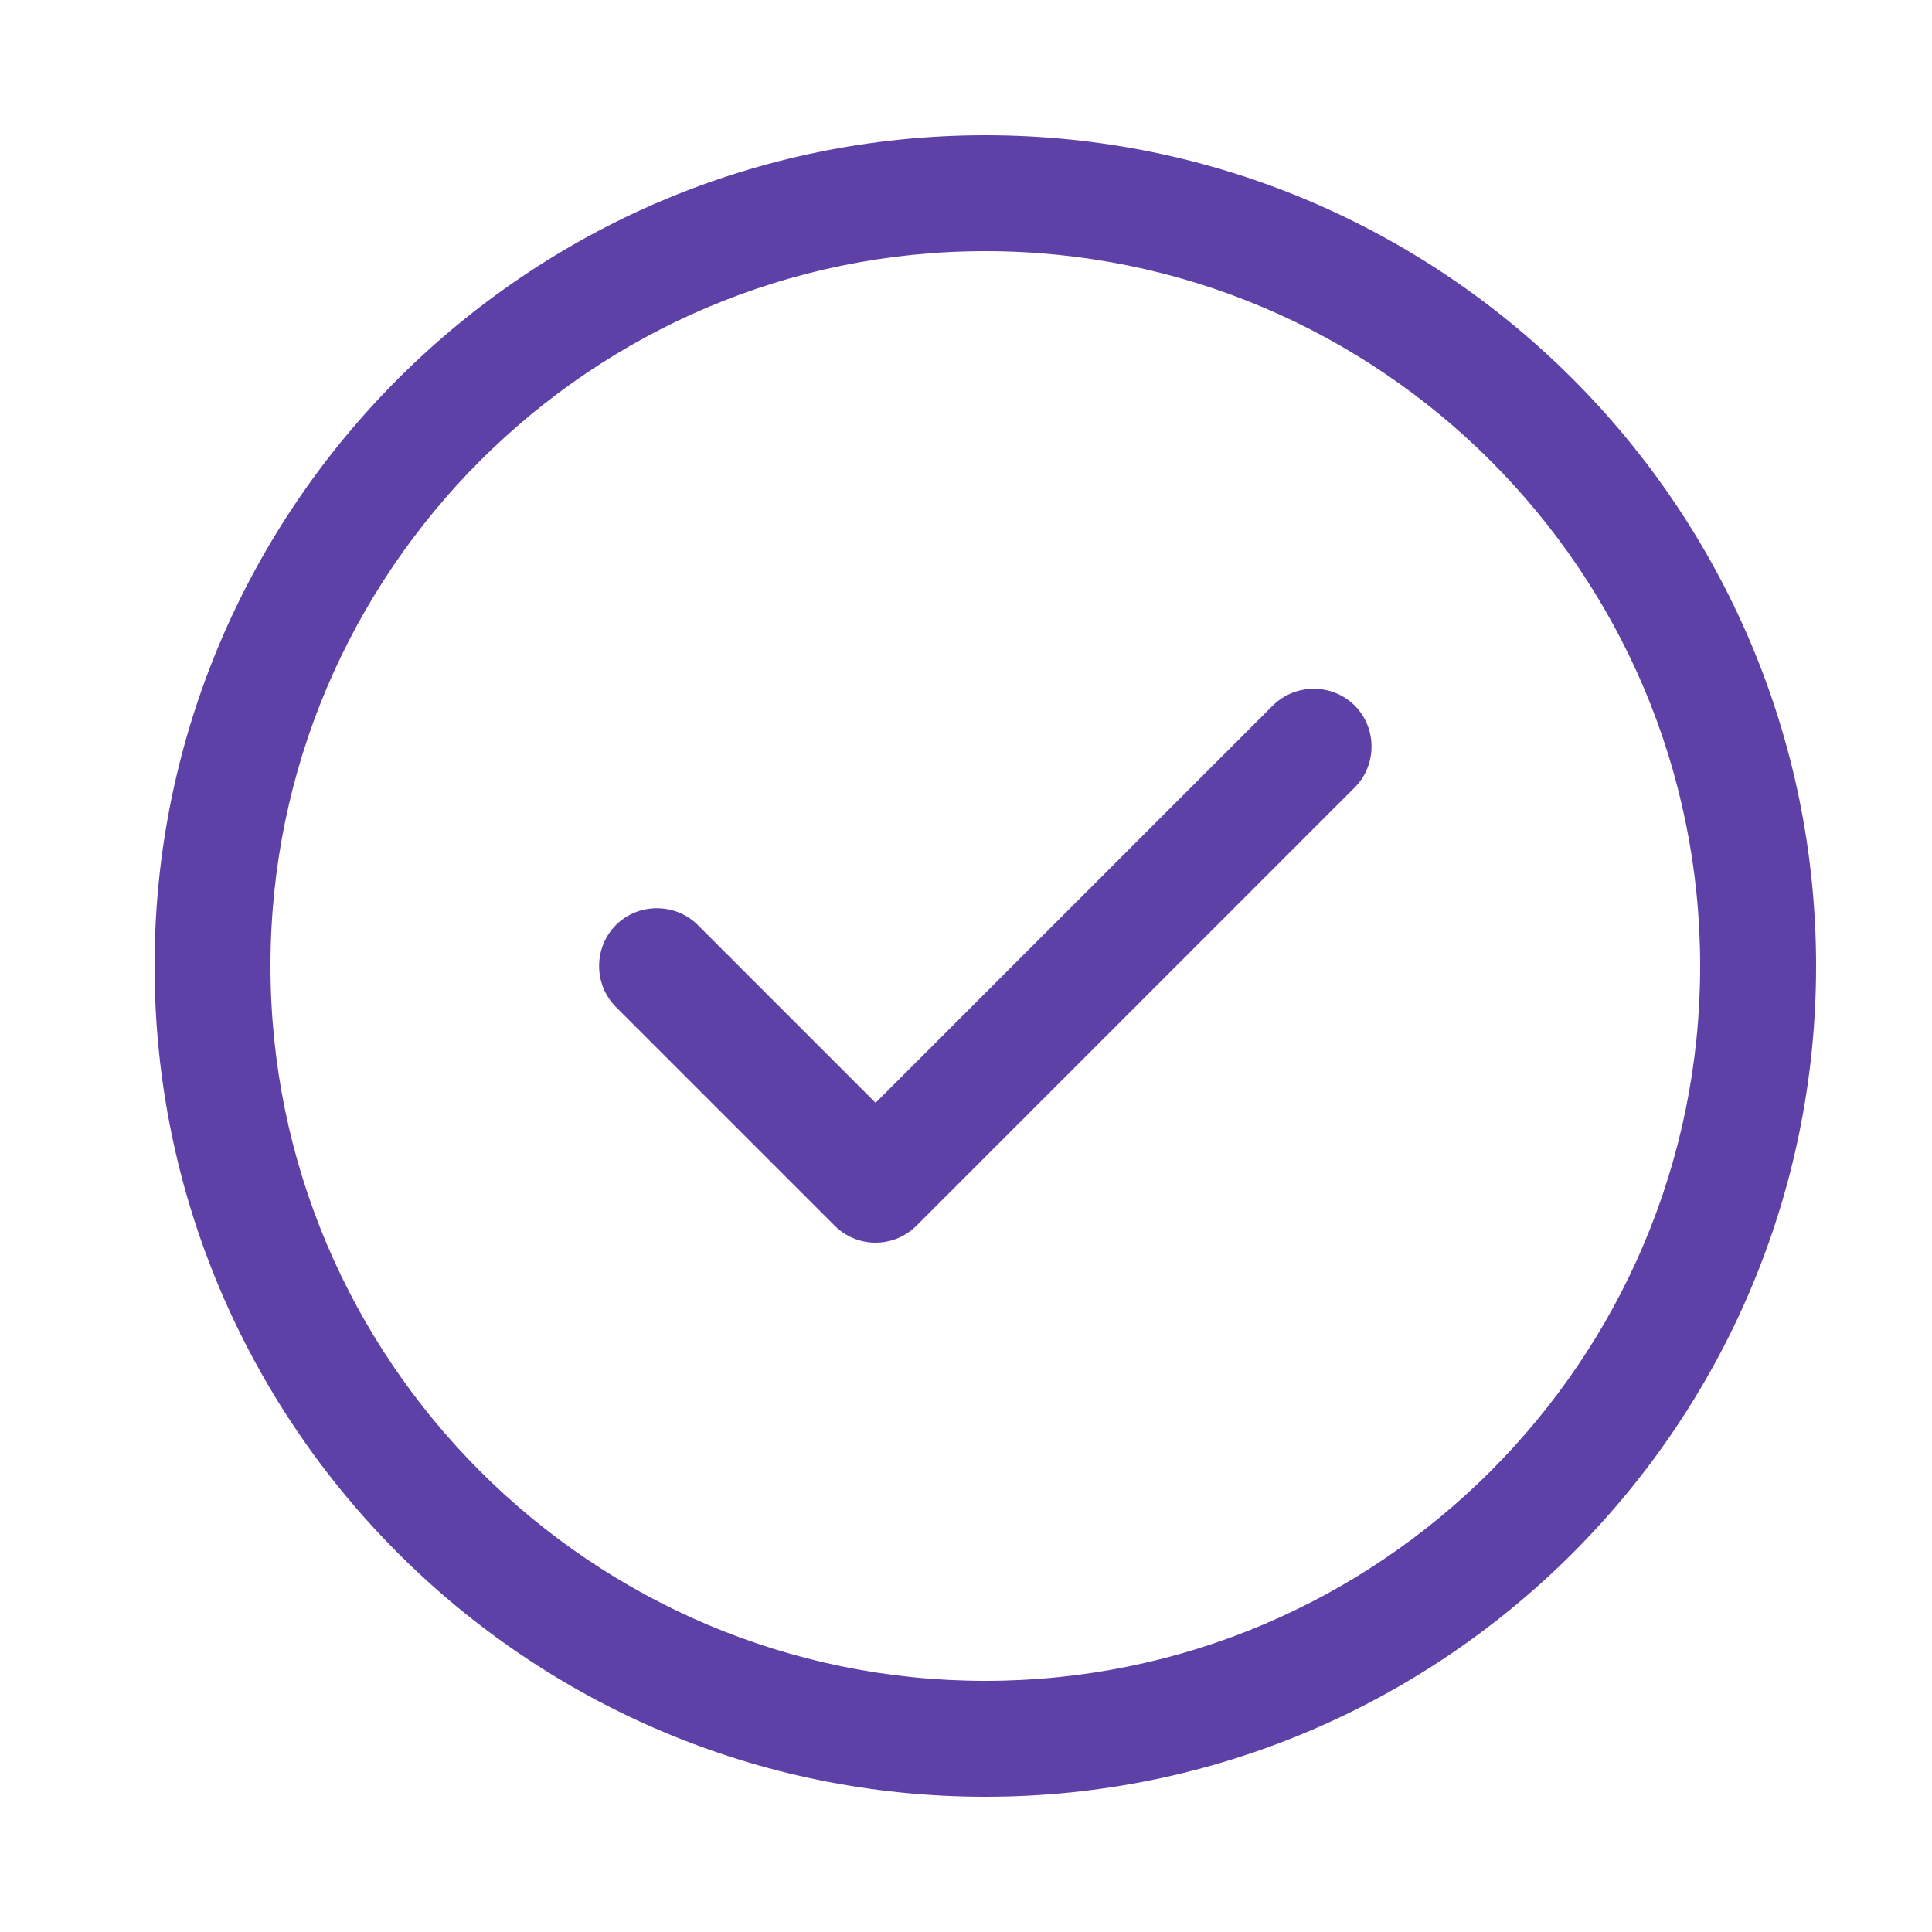 <svg width="25" height="25" viewBox="0 0 25 25" fill="none" xmlns="http://www.w3.org/2000/svg">
<path d="M12.75 23.25C6.82 23.25 2 18.43 2 12.5C2 6.57 6.82 1.75 12.75 1.75C18.68 1.75 23.5 6.57 23.5 12.5C23.5 18.43 18.68 23.25 12.75 23.25ZM12.75 3.25C7.65 3.25 3.5 7.4 3.5 12.5C3.5 17.6 7.65 21.75 12.75 21.75C17.85 21.75 22 17.6 22 12.5C22 7.4 17.85 3.25 12.75 3.25Z" fill="#5E41A7"/>
<path d="M11.33 16.08C11.13 16.08 10.94 16 10.8 15.86L7.97 13.03C7.68 12.74 7.68 12.26 7.97 11.97C8.26 11.68 8.74 11.68 9.03 11.97L11.33 14.27L16.47 9.13C16.76 8.84 17.24 8.84 17.53 9.13C17.82 9.42 17.82 9.9 17.53 10.19L11.86 15.86C11.72 16 11.53 16.08 11.33 16.08Z" fill="#5E41A7"/>
</svg>
